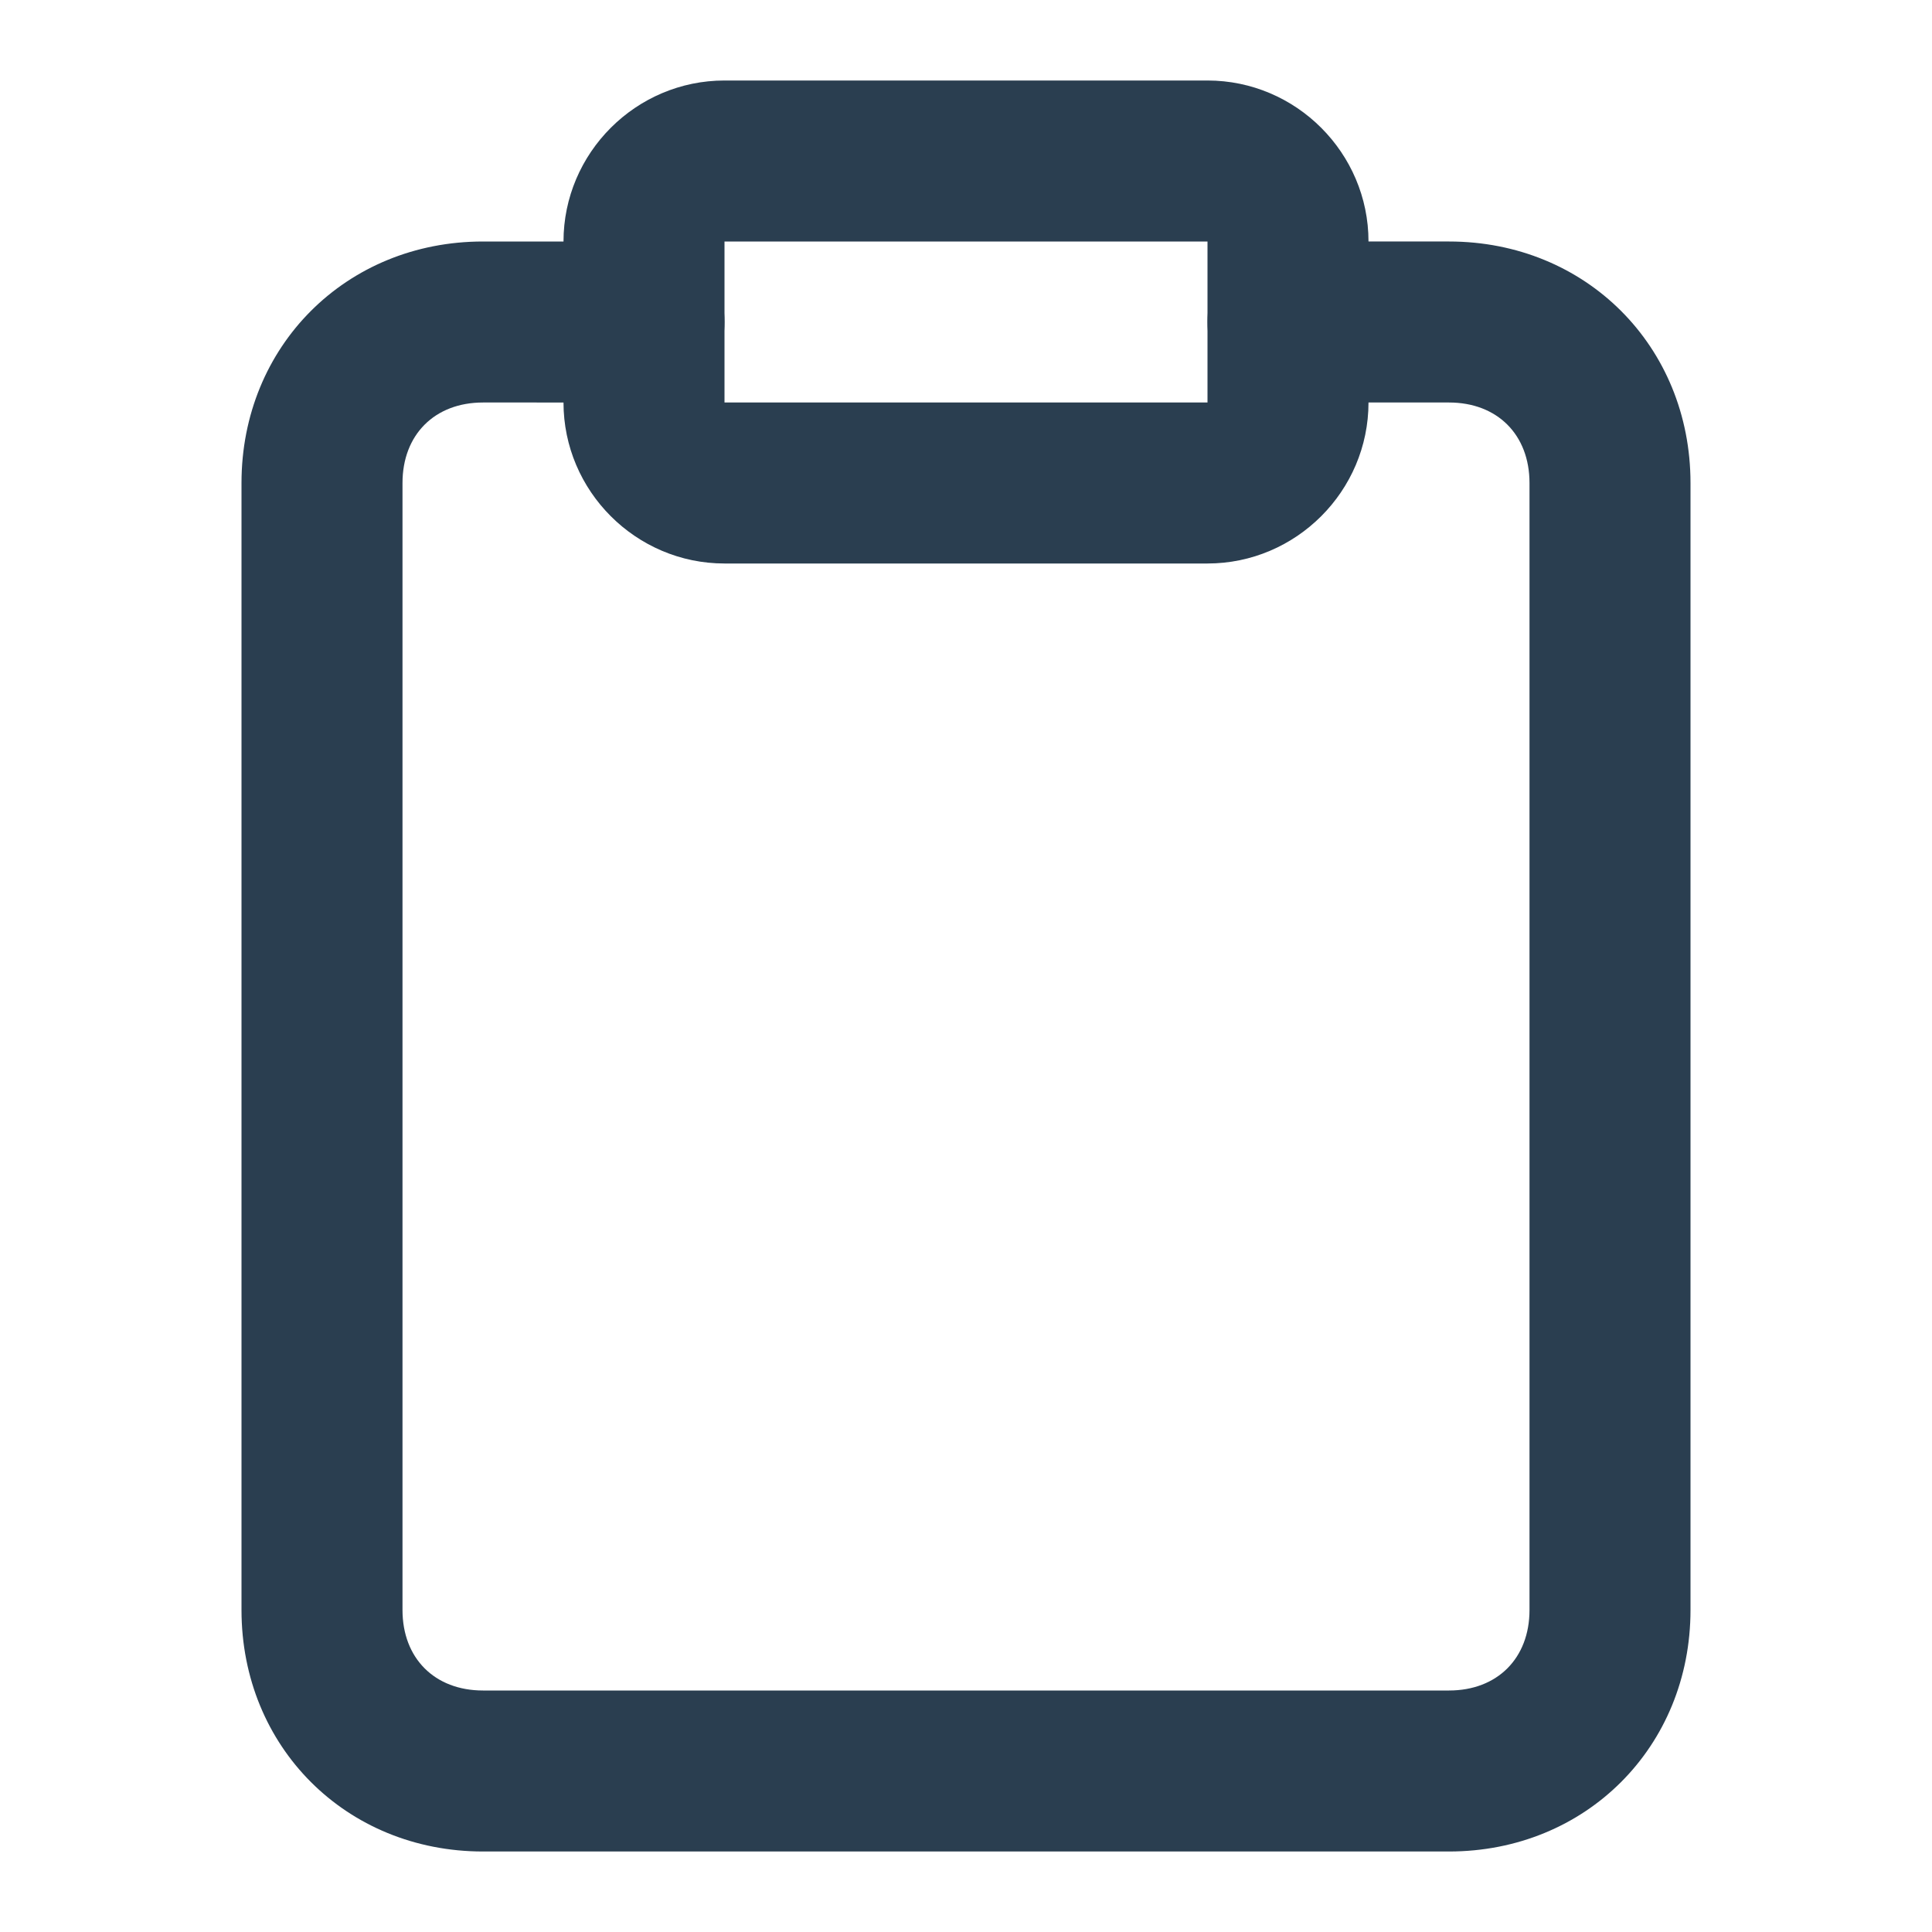 <svg xmlns="http://www.w3.org/2000/svg" viewBox="0 0 24 24" fill="#2a3e50"><path d="M18 23H6c-1.7 0-3-1.3-3-3V6c0-1.7 1.3-3 3-3h2c.6 0 1 .4 1 1s-.4 1-1 1H6c-.6 0-1 .4-1 1v14c0 .6.4 1 1 1h12c.6 0 1-.4 1-1V6c0-.6-.4-1-1-1h-2c-.6 0-1-.4-1-1s.4-1 1-1h2c1.7 0 3 1.3 3 3v14c0 1.7-1.3 3-3 3z"/><path d="M15 7H9c-1.1 0-2-.9-2-2V3c0-1.1.9-2 2-2h6c1.1 0 2 .9 2 2v2c0 1.1-.9 2-2 2zM9 3v2h6V3H9z"/></svg>